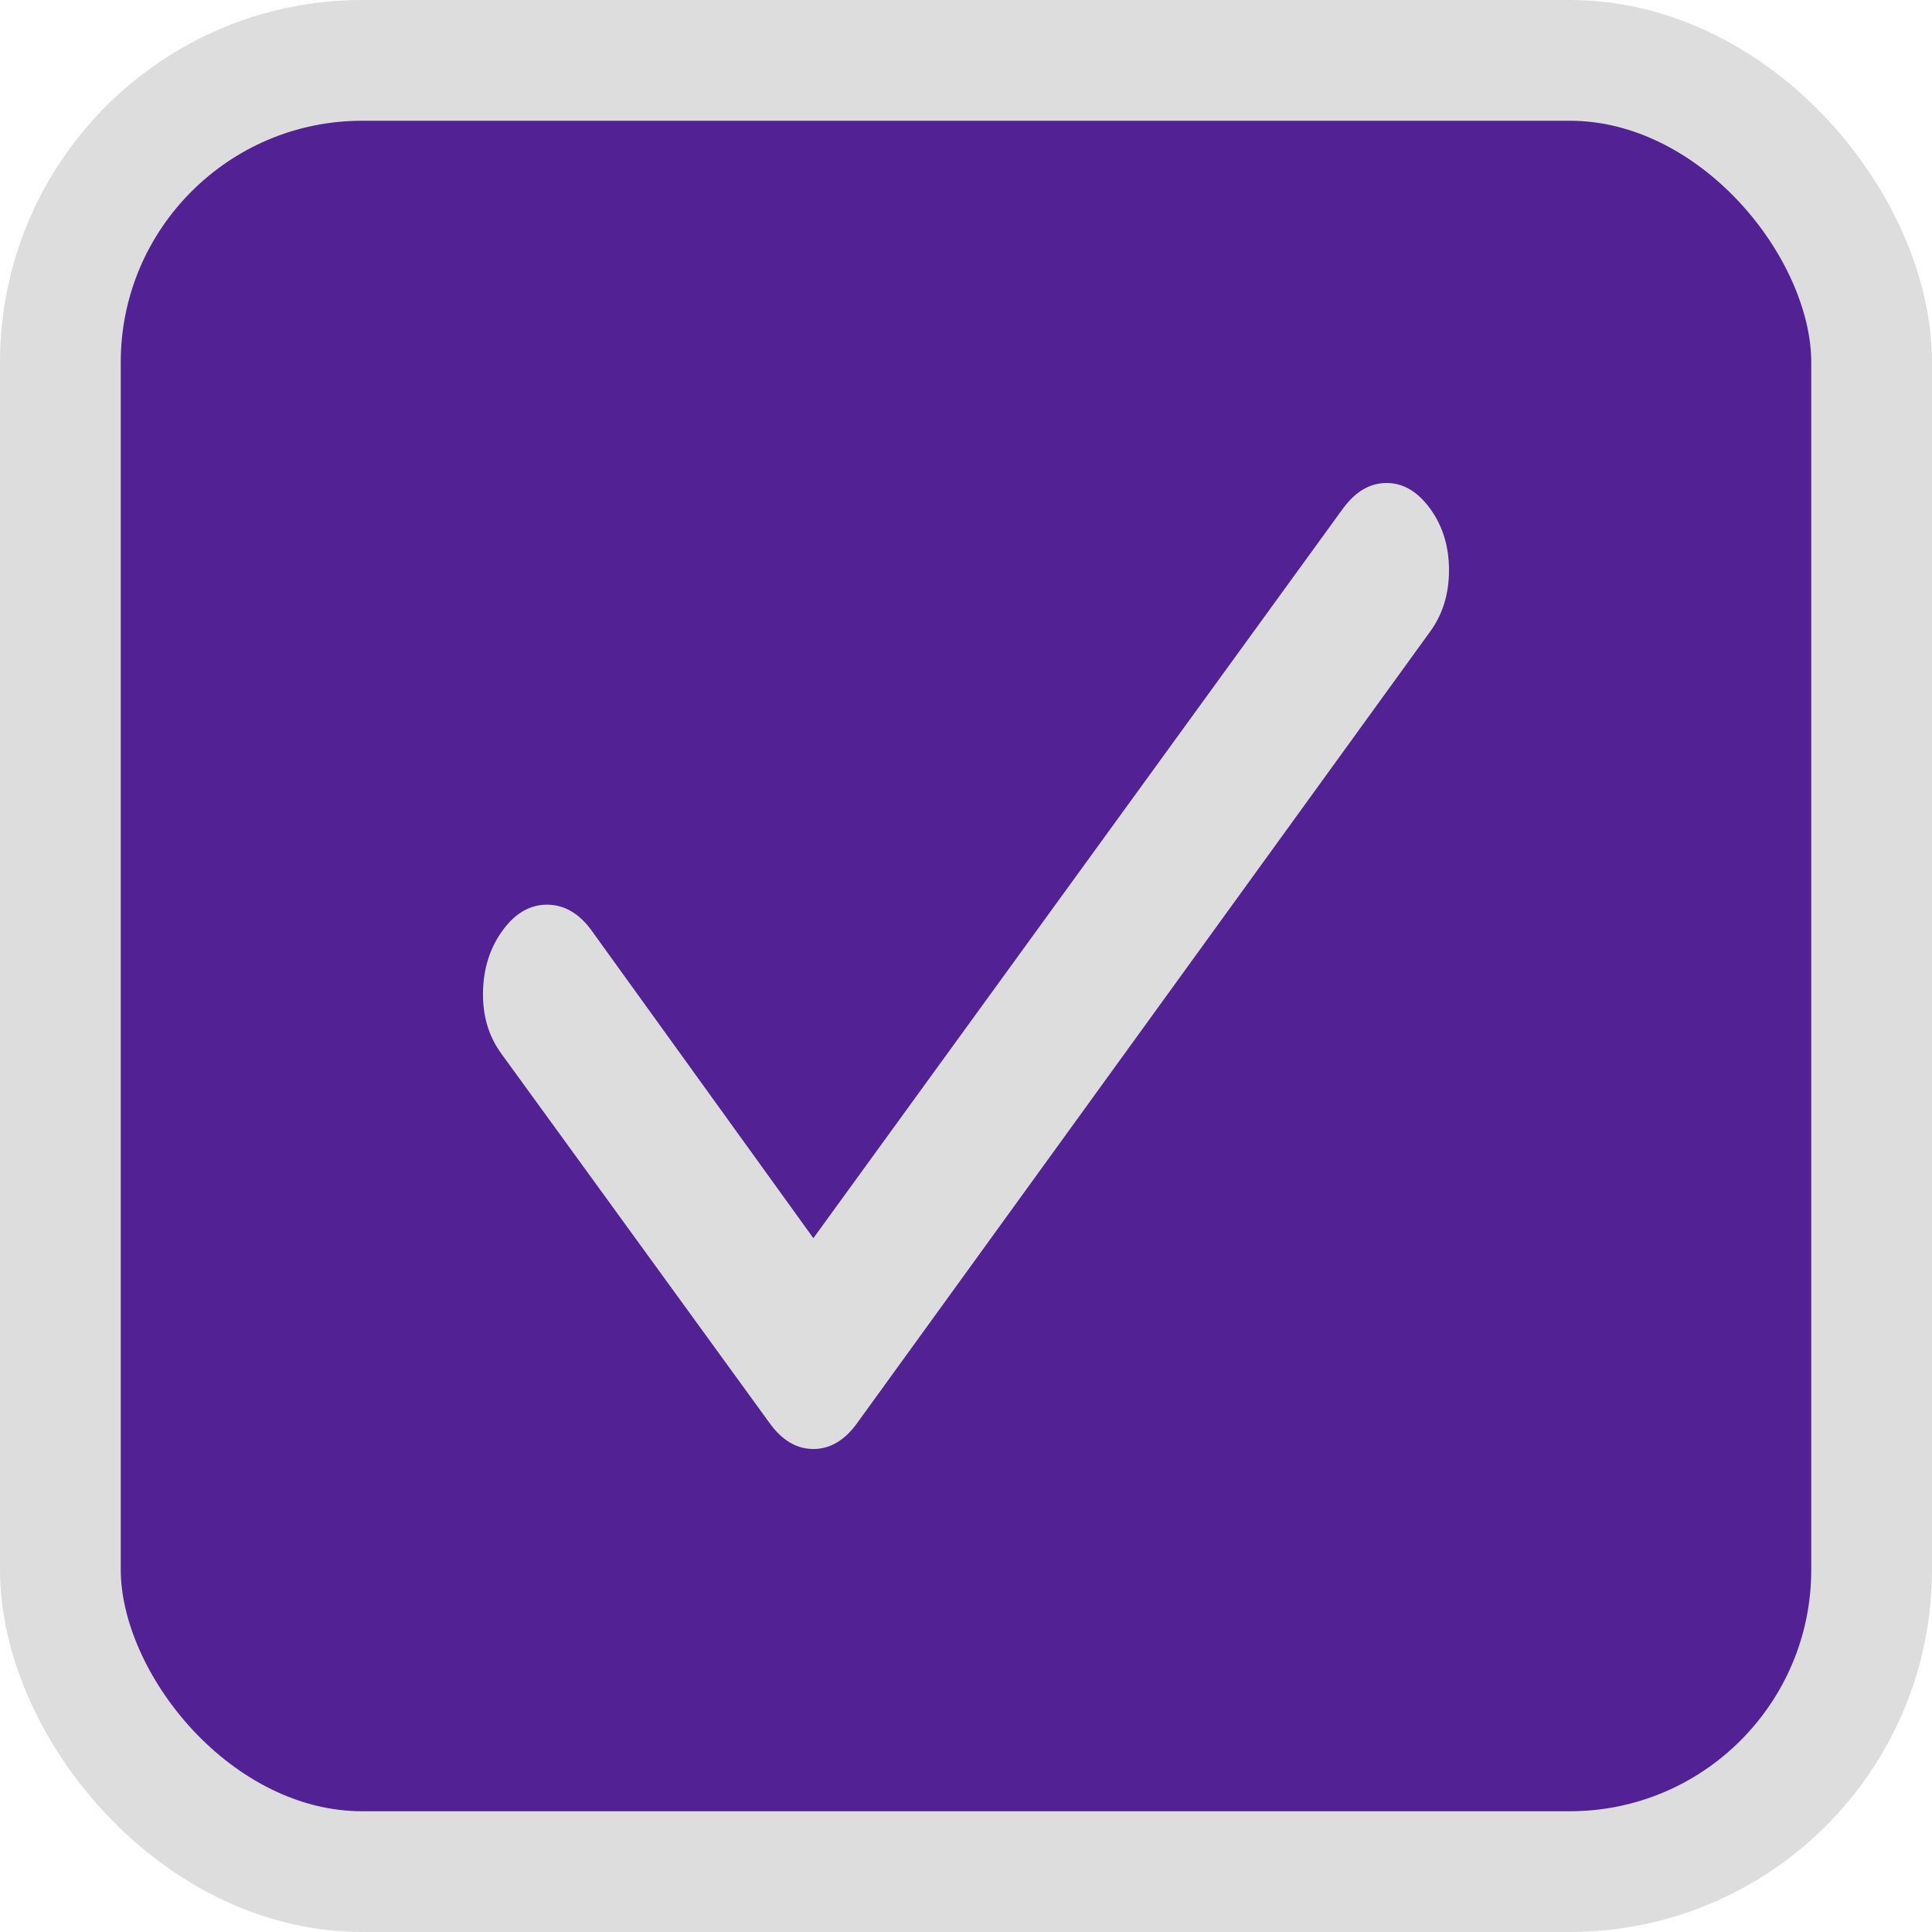 <svg width="16" height="16" viewBox="0 0 16 16" fill="none" xmlns="http://www.w3.org/2000/svg">
<rect x="0.5" y="0.5" width="15" height="15" rx="2.5" fill="#522193" stroke="#DDDDDD"/>
<path d="M6.736 10.254L11.12 4.214C11.224 4.071 11.345 4 11.483 4C11.621 4 11.741 4.071 11.845 4.214C11.948 4.356 12 4.526 12 4.722C12 4.918 11.948 5.087 11.845 5.229L7.098 11.786C6.995 11.929 6.874 12 6.736 12C6.598 12 6.477 11.929 6.374 11.786L4.149 8.722C4.046 8.579 3.996 8.41 4 8.214C4.004 8.018 4.058 7.849 4.162 7.706C4.266 7.563 4.389 7.492 4.531 7.492C4.673 7.493 4.796 7.564 4.899 7.706L6.736 10.254Z" fill="#DDDDDD"/>
</svg>
